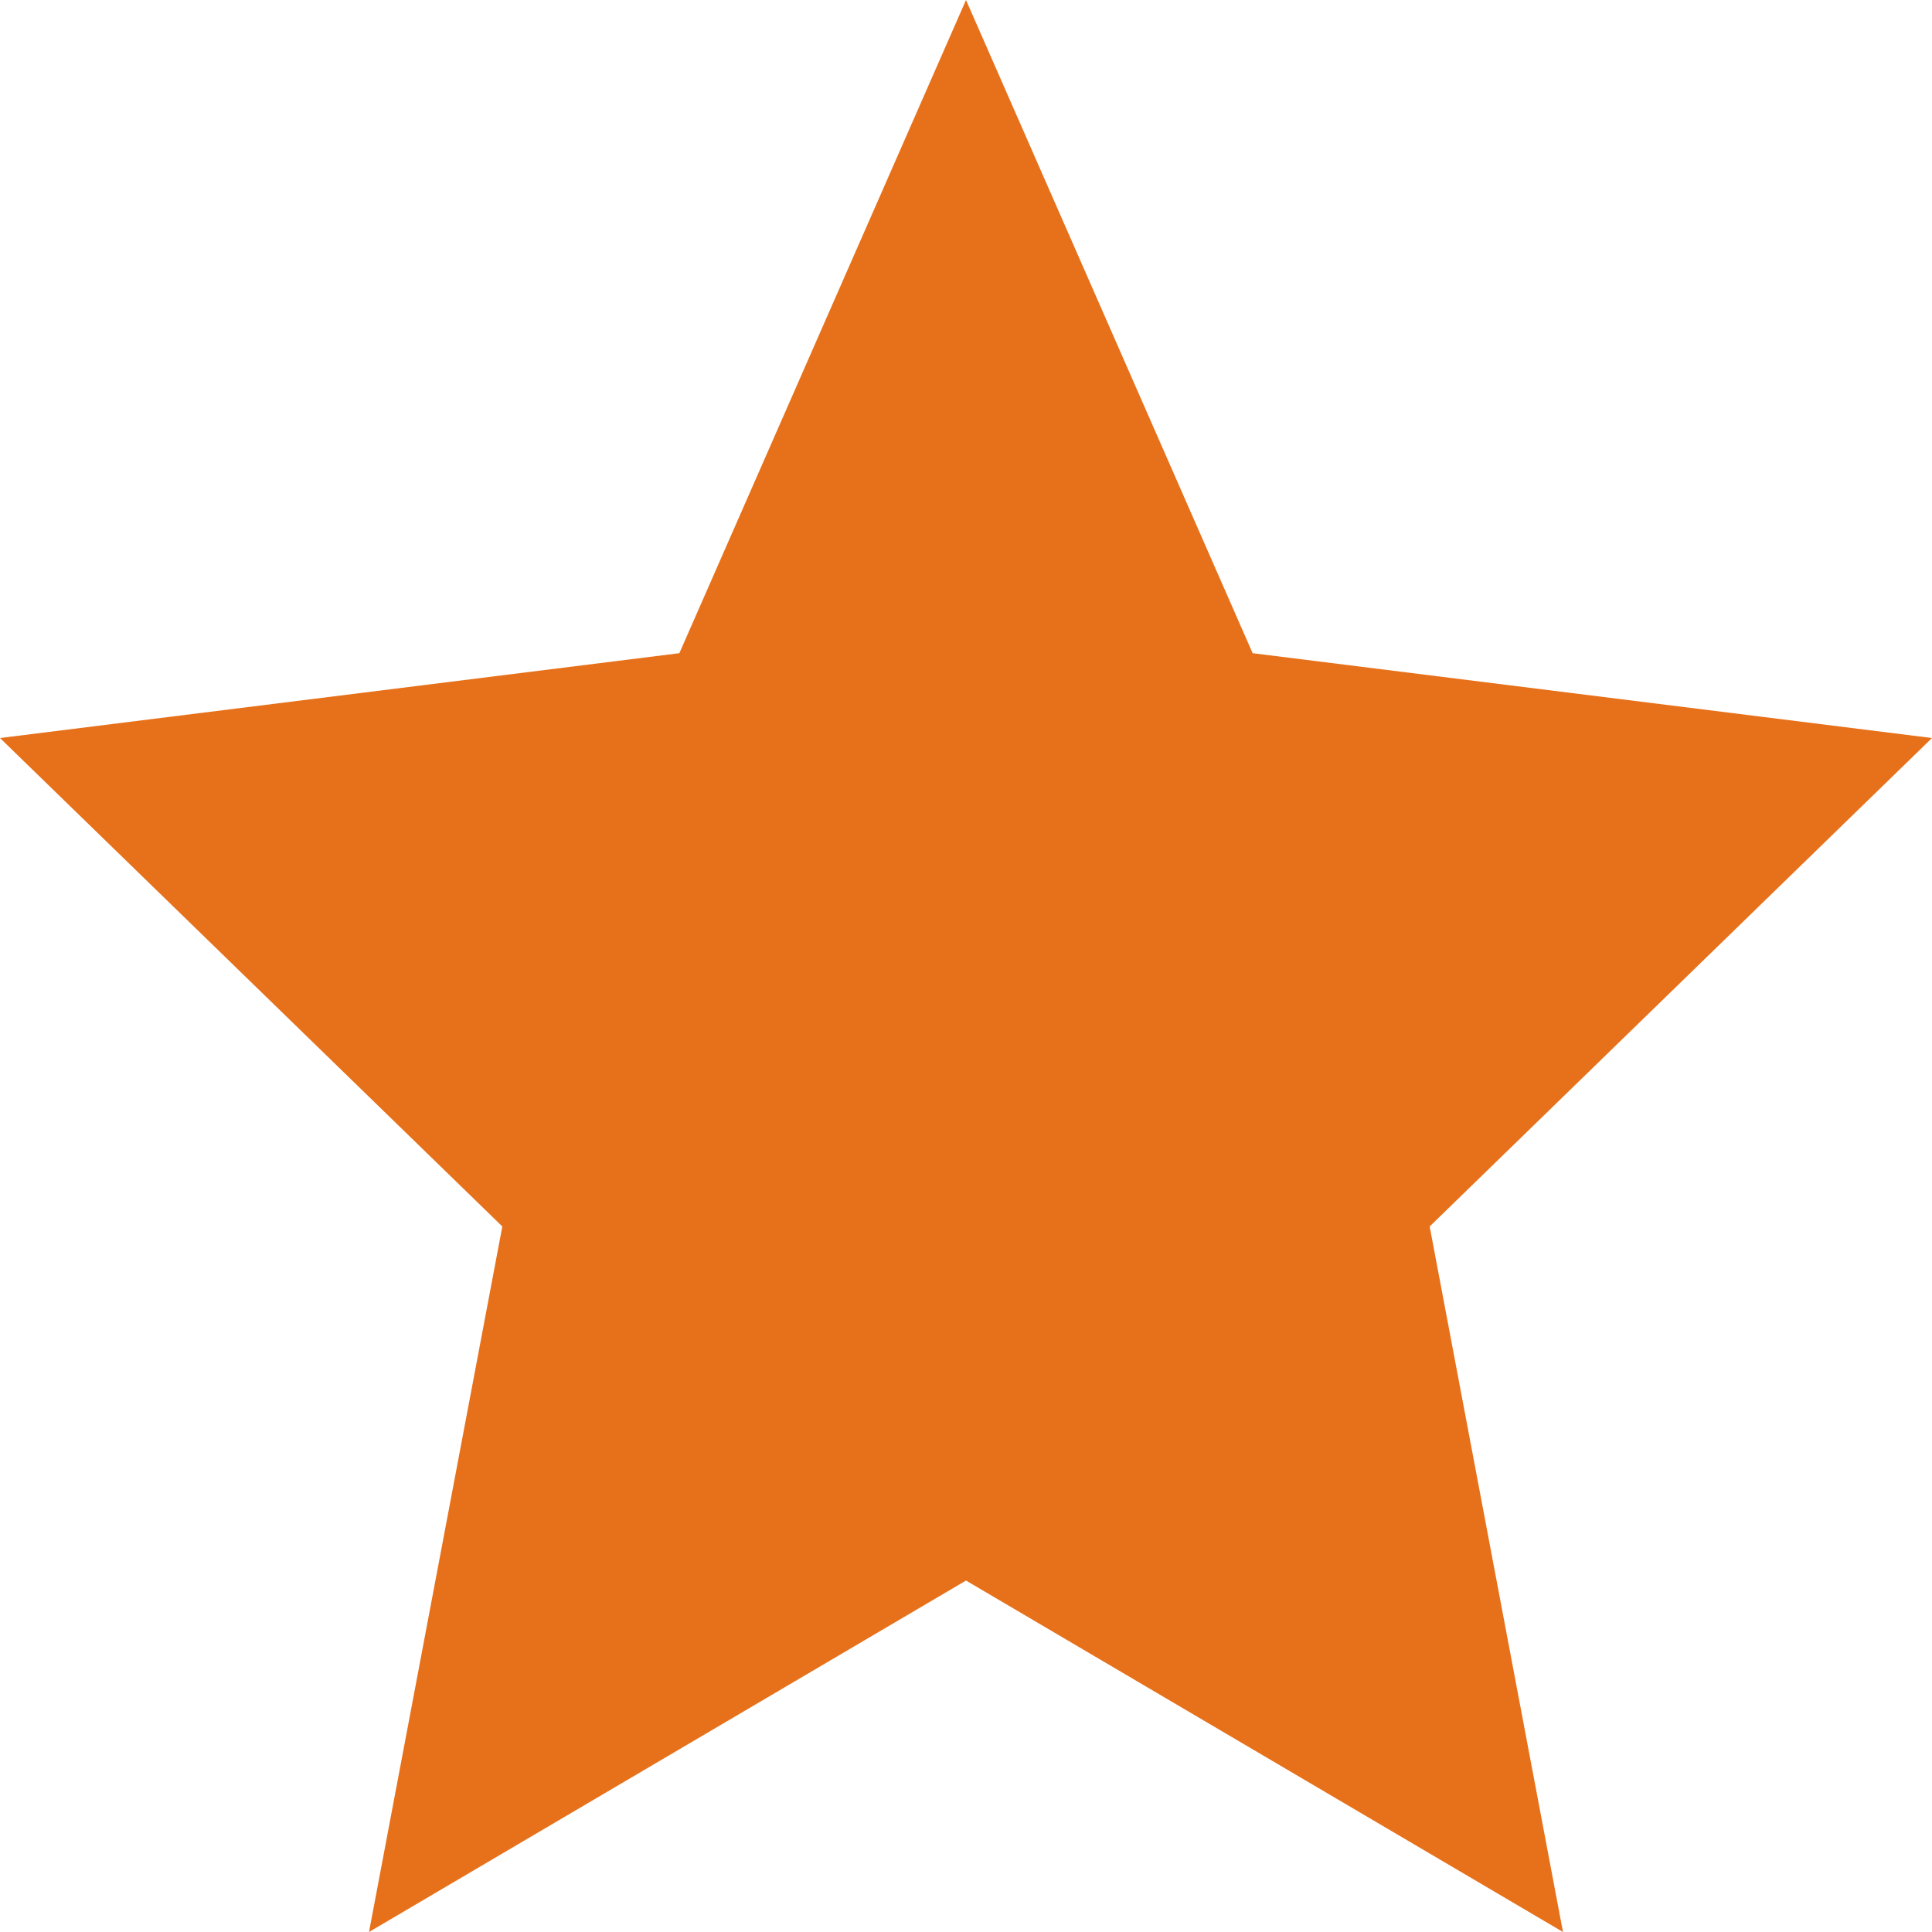 <svg width="11" height="11" viewBox="0 0 11 11" fill="none" xmlns="http://www.w3.org/2000/svg">
<path d="M5.5 8.999L2.101 11L2.86 6.983L0 4.202L3.868 3.719L5.5 0L7.132 3.719L11 4.202L8.14 6.983L8.899 11L5.5 8.999Z" fill="#E7711B"/>
</svg>
